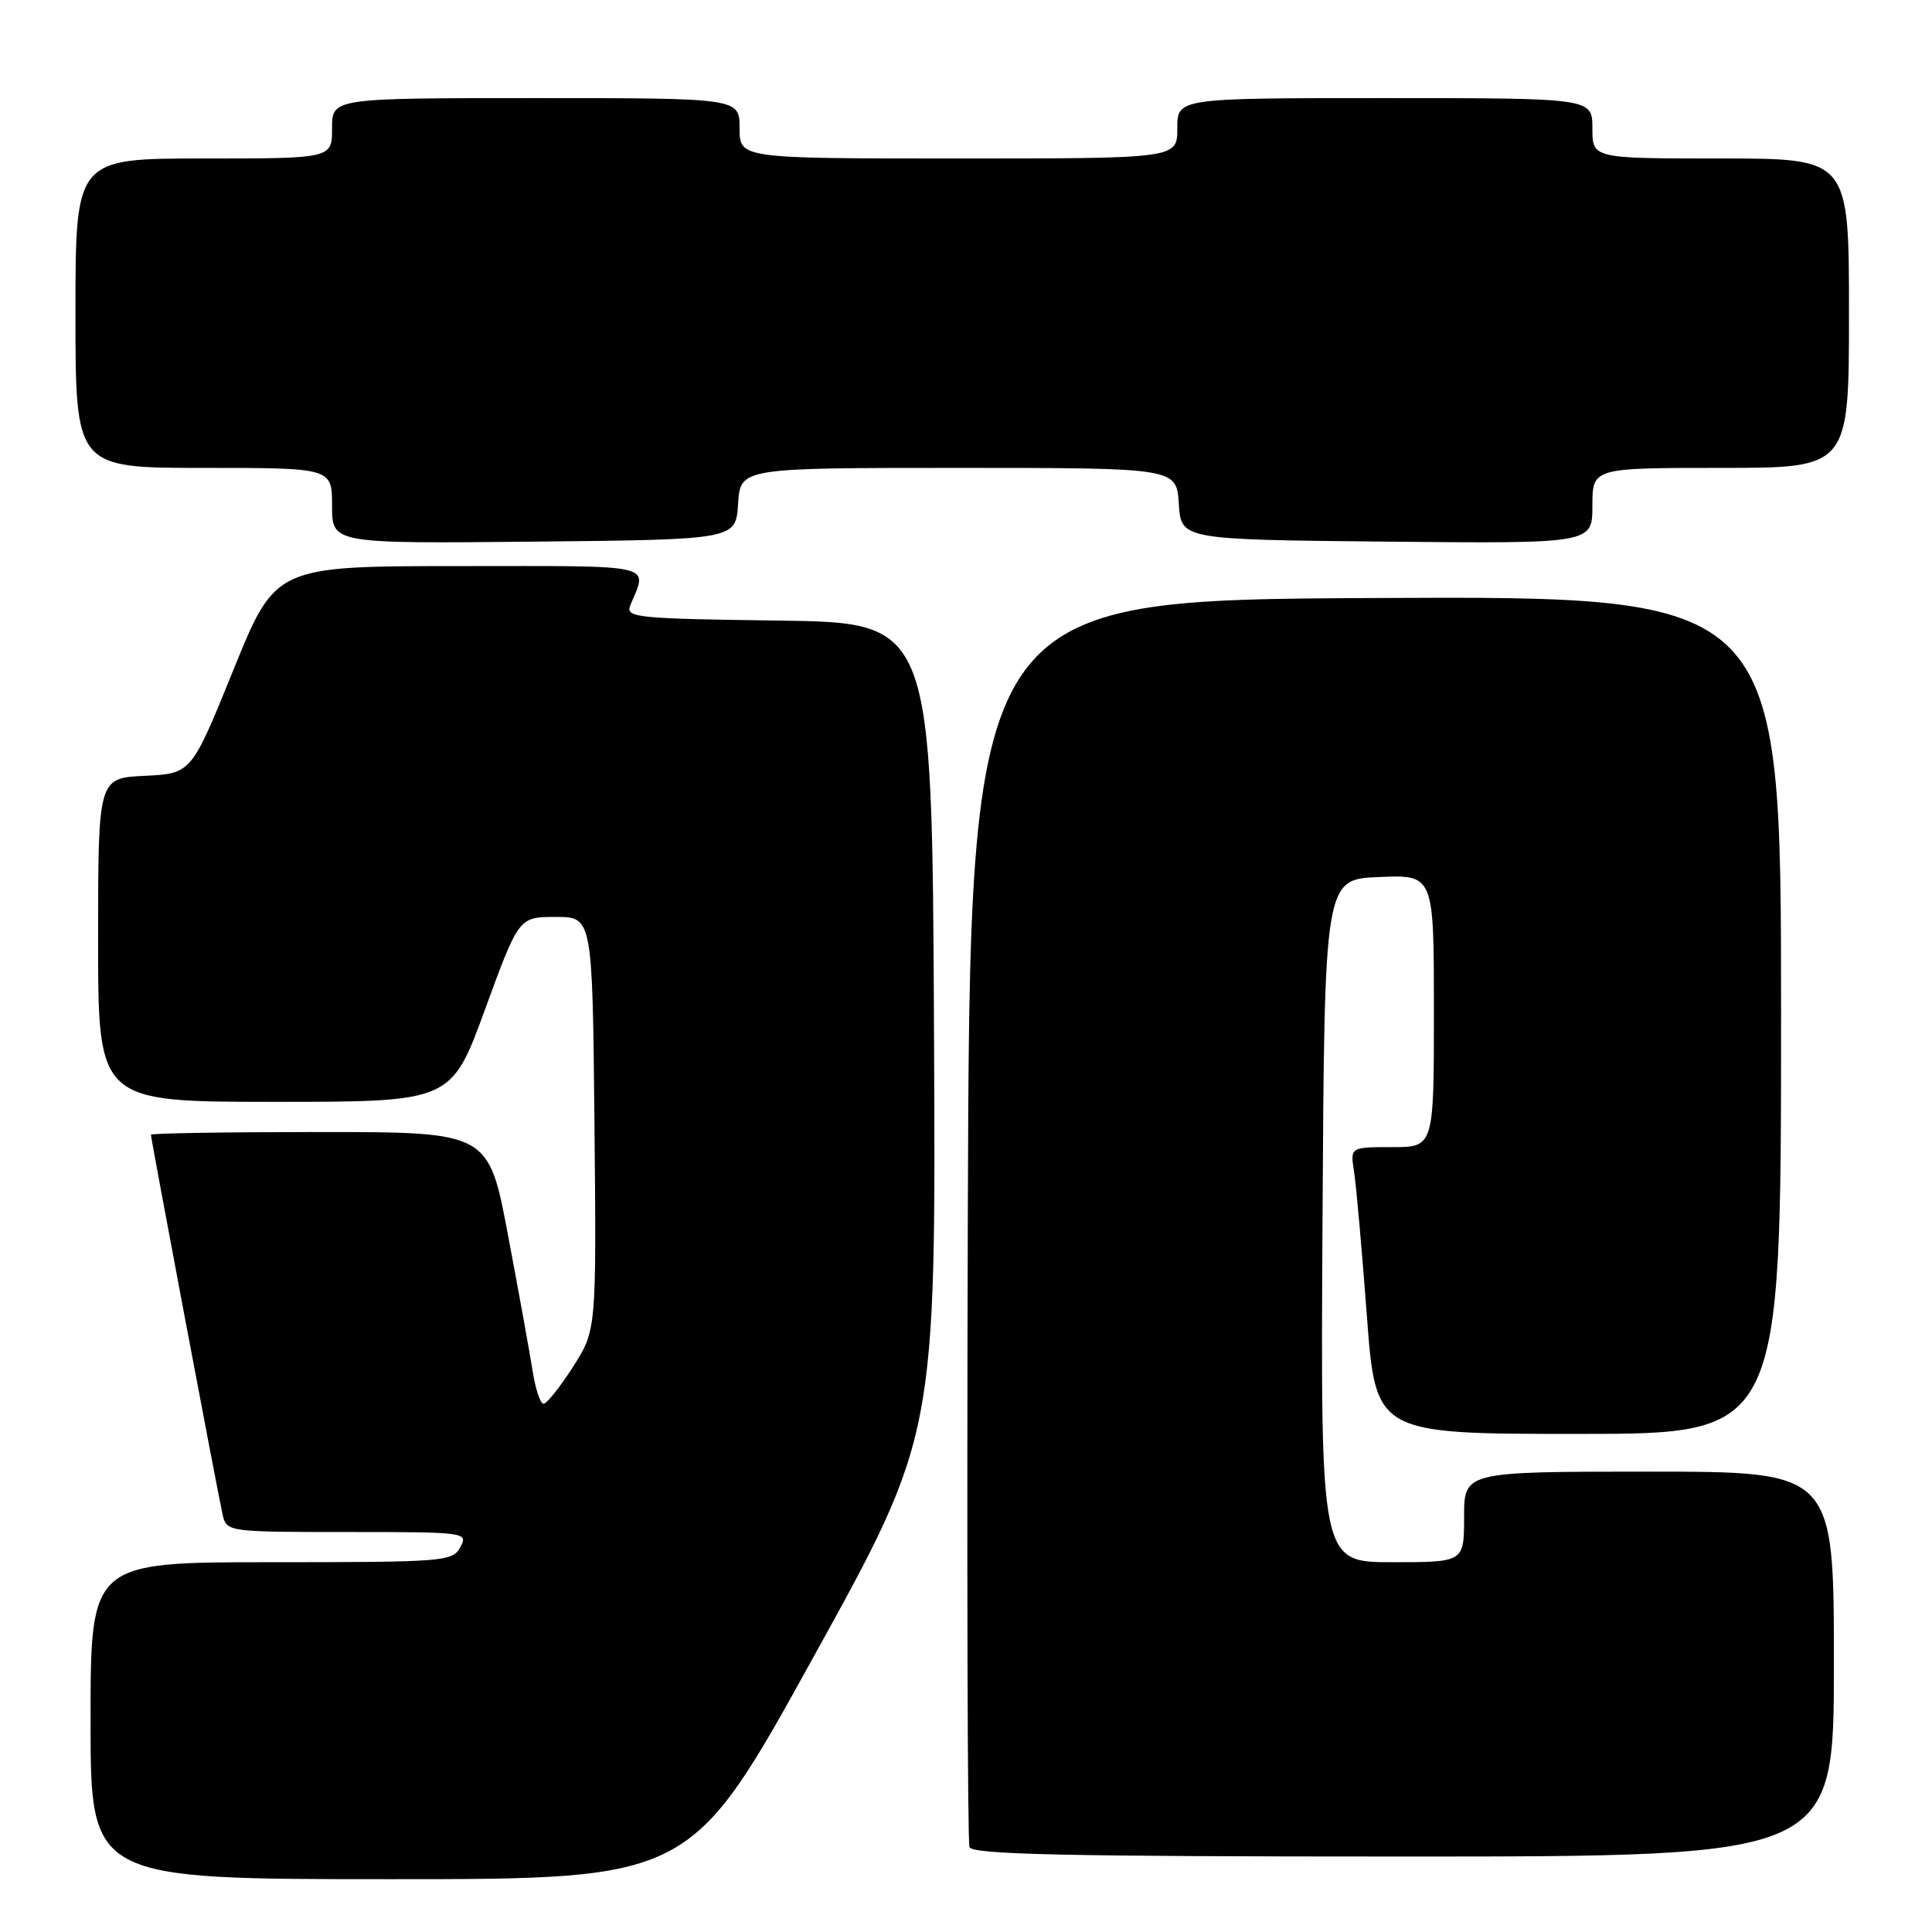 <?xml version="1.0" encoding="UTF-8" standalone="no"?>
<!DOCTYPE svg PUBLIC "-//W3C//DTD SVG 1.1//EN" "http://www.w3.org/Graphics/SVG/1.1/DTD/svg11.dtd" >
<svg xmlns="http://www.w3.org/2000/svg" xmlns:xlink="http://www.w3.org/1999/xlink" version="1.1" viewBox="0 0 256 256">
 <g >
 <path fill="currentColor"
d=" M 107.77 219.60 C 124.02 190.21 124.02 190.21 123.76 136.35 C 123.50 82.50 123.50 82.50 103.15 82.23 C 84.32 81.98 82.86 81.83 83.51 80.23 C 85.82 74.63 87.40 75.00 60.87 75.01 C 36.50 75.02 36.50 75.02 30.93 88.76 C 25.36 102.50 25.36 102.50 19.18 102.80 C 13.00 103.10 13.00 103.10 13.00 124.55 C 13.00 146.00 13.00 146.00 36.39 146.00 C 59.79 146.00 59.79 146.00 64.27 133.75 C 68.75 121.50 68.75 121.50 73.63 121.50 C 78.50 121.50 78.50 121.50 78.77 148.89 C 79.03 176.27 79.03 176.27 75.91 181.14 C 74.20 183.81 72.45 186.00 72.02 186.00 C 71.60 186.00 70.96 184.09 70.59 181.75 C 70.22 179.41 68.76 171.31 67.33 163.75 C 64.75 150.00 64.75 150.00 42.37 150.00 C 30.07 150.00 20.00 150.16 20.00 150.36 C 20.00 150.94 28.94 198.29 29.51 200.75 C 30.03 202.97 30.27 203.00 46.05 203.00 C 61.76 203.00 62.05 203.04 61.00 205.00 C 59.98 206.91 58.91 207.00 35.96 207.00 C 12.00 207.00 12.00 207.00 12.00 228.00 C 12.00 249.00 12.00 249.00 51.77 249.00 C 91.53 249.00 91.53 249.00 107.77 219.60 Z  M 243.00 220.50 C 243.00 195.00 243.00 195.00 218.50 195.00 C 194.00 195.00 194.00 195.00 194.00 201.00 C 194.00 207.00 194.00 207.00 184.49 207.00 C 174.98 207.00 174.98 207.00 175.24 161.75 C 175.50 116.50 175.50 116.50 182.75 116.21 C 190.00 115.91 190.00 115.91 190.00 133.96 C 190.00 152.00 190.00 152.00 184.45 152.00 C 178.91 152.00 178.91 152.00 179.42 155.25 C 179.70 157.04 180.46 165.59 181.11 174.25 C 182.28 190.00 182.28 190.00 209.14 190.00 C 236.00 190.00 236.00 190.00 236.00 134.49 C 236.00 78.98 236.00 78.98 182.25 79.24 C 128.50 79.50 128.50 79.50 128.24 161.50 C 128.10 206.60 128.20 244.06 128.46 244.75 C 128.83 245.73 141.26 246.00 185.97 246.00 C 243.00 246.00 243.00 246.00 243.00 220.50 Z  M 97.80 66.75 C 98.11 62.00 98.11 62.00 127.00 62.00 C 155.89 62.00 155.89 62.00 156.20 66.75 C 156.50 71.50 156.50 71.50 183.75 71.77 C 211.00 72.03 211.00 72.03 211.00 67.02 C 211.00 62.00 211.00 62.00 228.00 62.00 C 245.00 62.00 245.00 62.00 245.00 41.50 C 245.00 21.00 245.00 21.00 228.00 21.00 C 211.00 21.00 211.00 21.00 211.00 17.00 C 211.00 13.00 211.00 13.00 183.50 13.00 C 156.00 13.00 156.00 13.00 156.00 17.00 C 156.00 21.00 156.00 21.00 127.00 21.00 C 98.00 21.00 98.00 21.00 98.00 17.00 C 98.00 13.00 98.00 13.00 71.00 13.00 C 44.00 13.00 44.00 13.00 44.00 17.00 C 44.00 21.00 44.00 21.00 27.00 21.00 C 10.00 21.00 10.00 21.00 10.00 41.50 C 10.00 62.00 10.00 62.00 27.00 62.00 C 44.00 62.00 44.00 62.00 44.00 67.02 C 44.00 72.03 44.00 72.03 70.75 71.77 C 97.50 71.50 97.50 71.50 97.80 66.75 Z "/>
</g>
</svg>